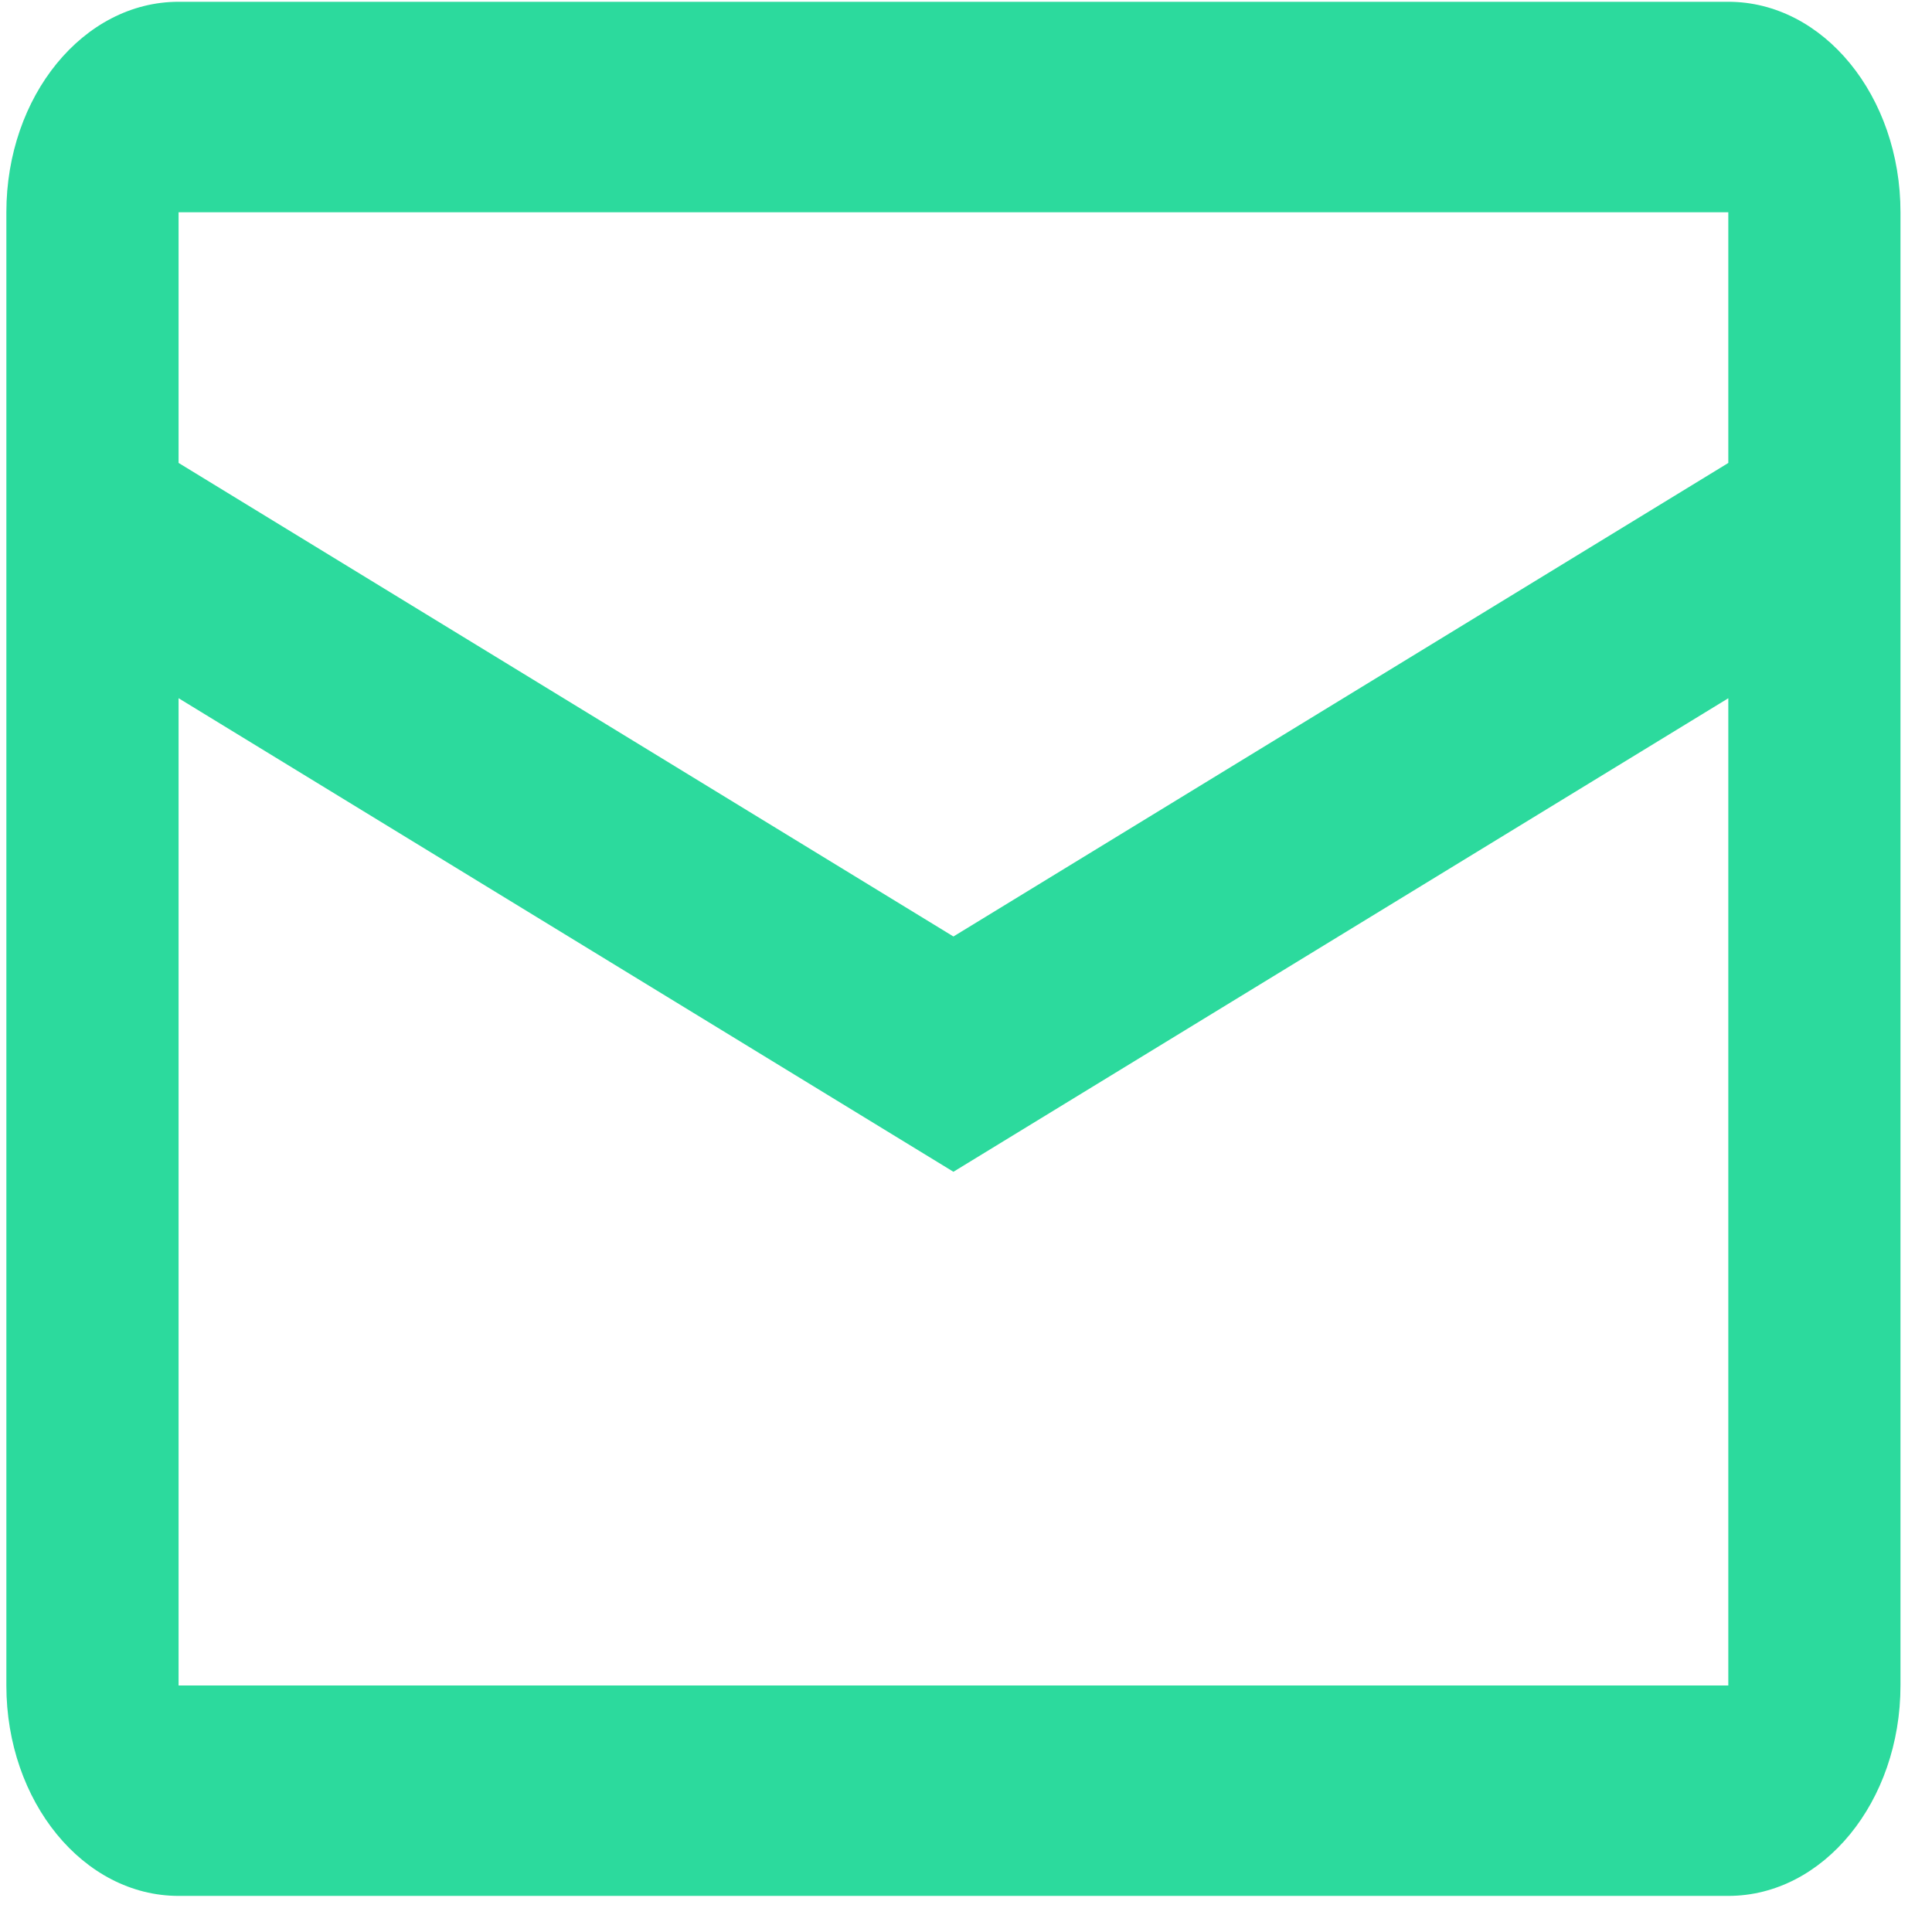 <svg width="51" height="51" viewBox="0 0 51 51" fill="none" xmlns="http://www.w3.org/2000/svg">
<path fill-rule="evenodd" clip-rule="evenodd" d="M45.623 12.221V5.603H4.714V12.22L25.168 24.721L45.623 12.221ZM45.623 18.432L25.168 30.932L4.714 18.431V44.492H45.623V18.432ZM4.714 0.047H45.623C48.133 0.047 50.168 2.535 50.168 5.603V44.492C50.168 47.56 48.133 50.047 45.623 50.047H4.714C2.203 50.047 0.168 47.56 0.168 44.492V5.603C0.168 2.535 2.203 0.047 4.714 0.047Z" fill="#2CDA9D"/>
</svg>
